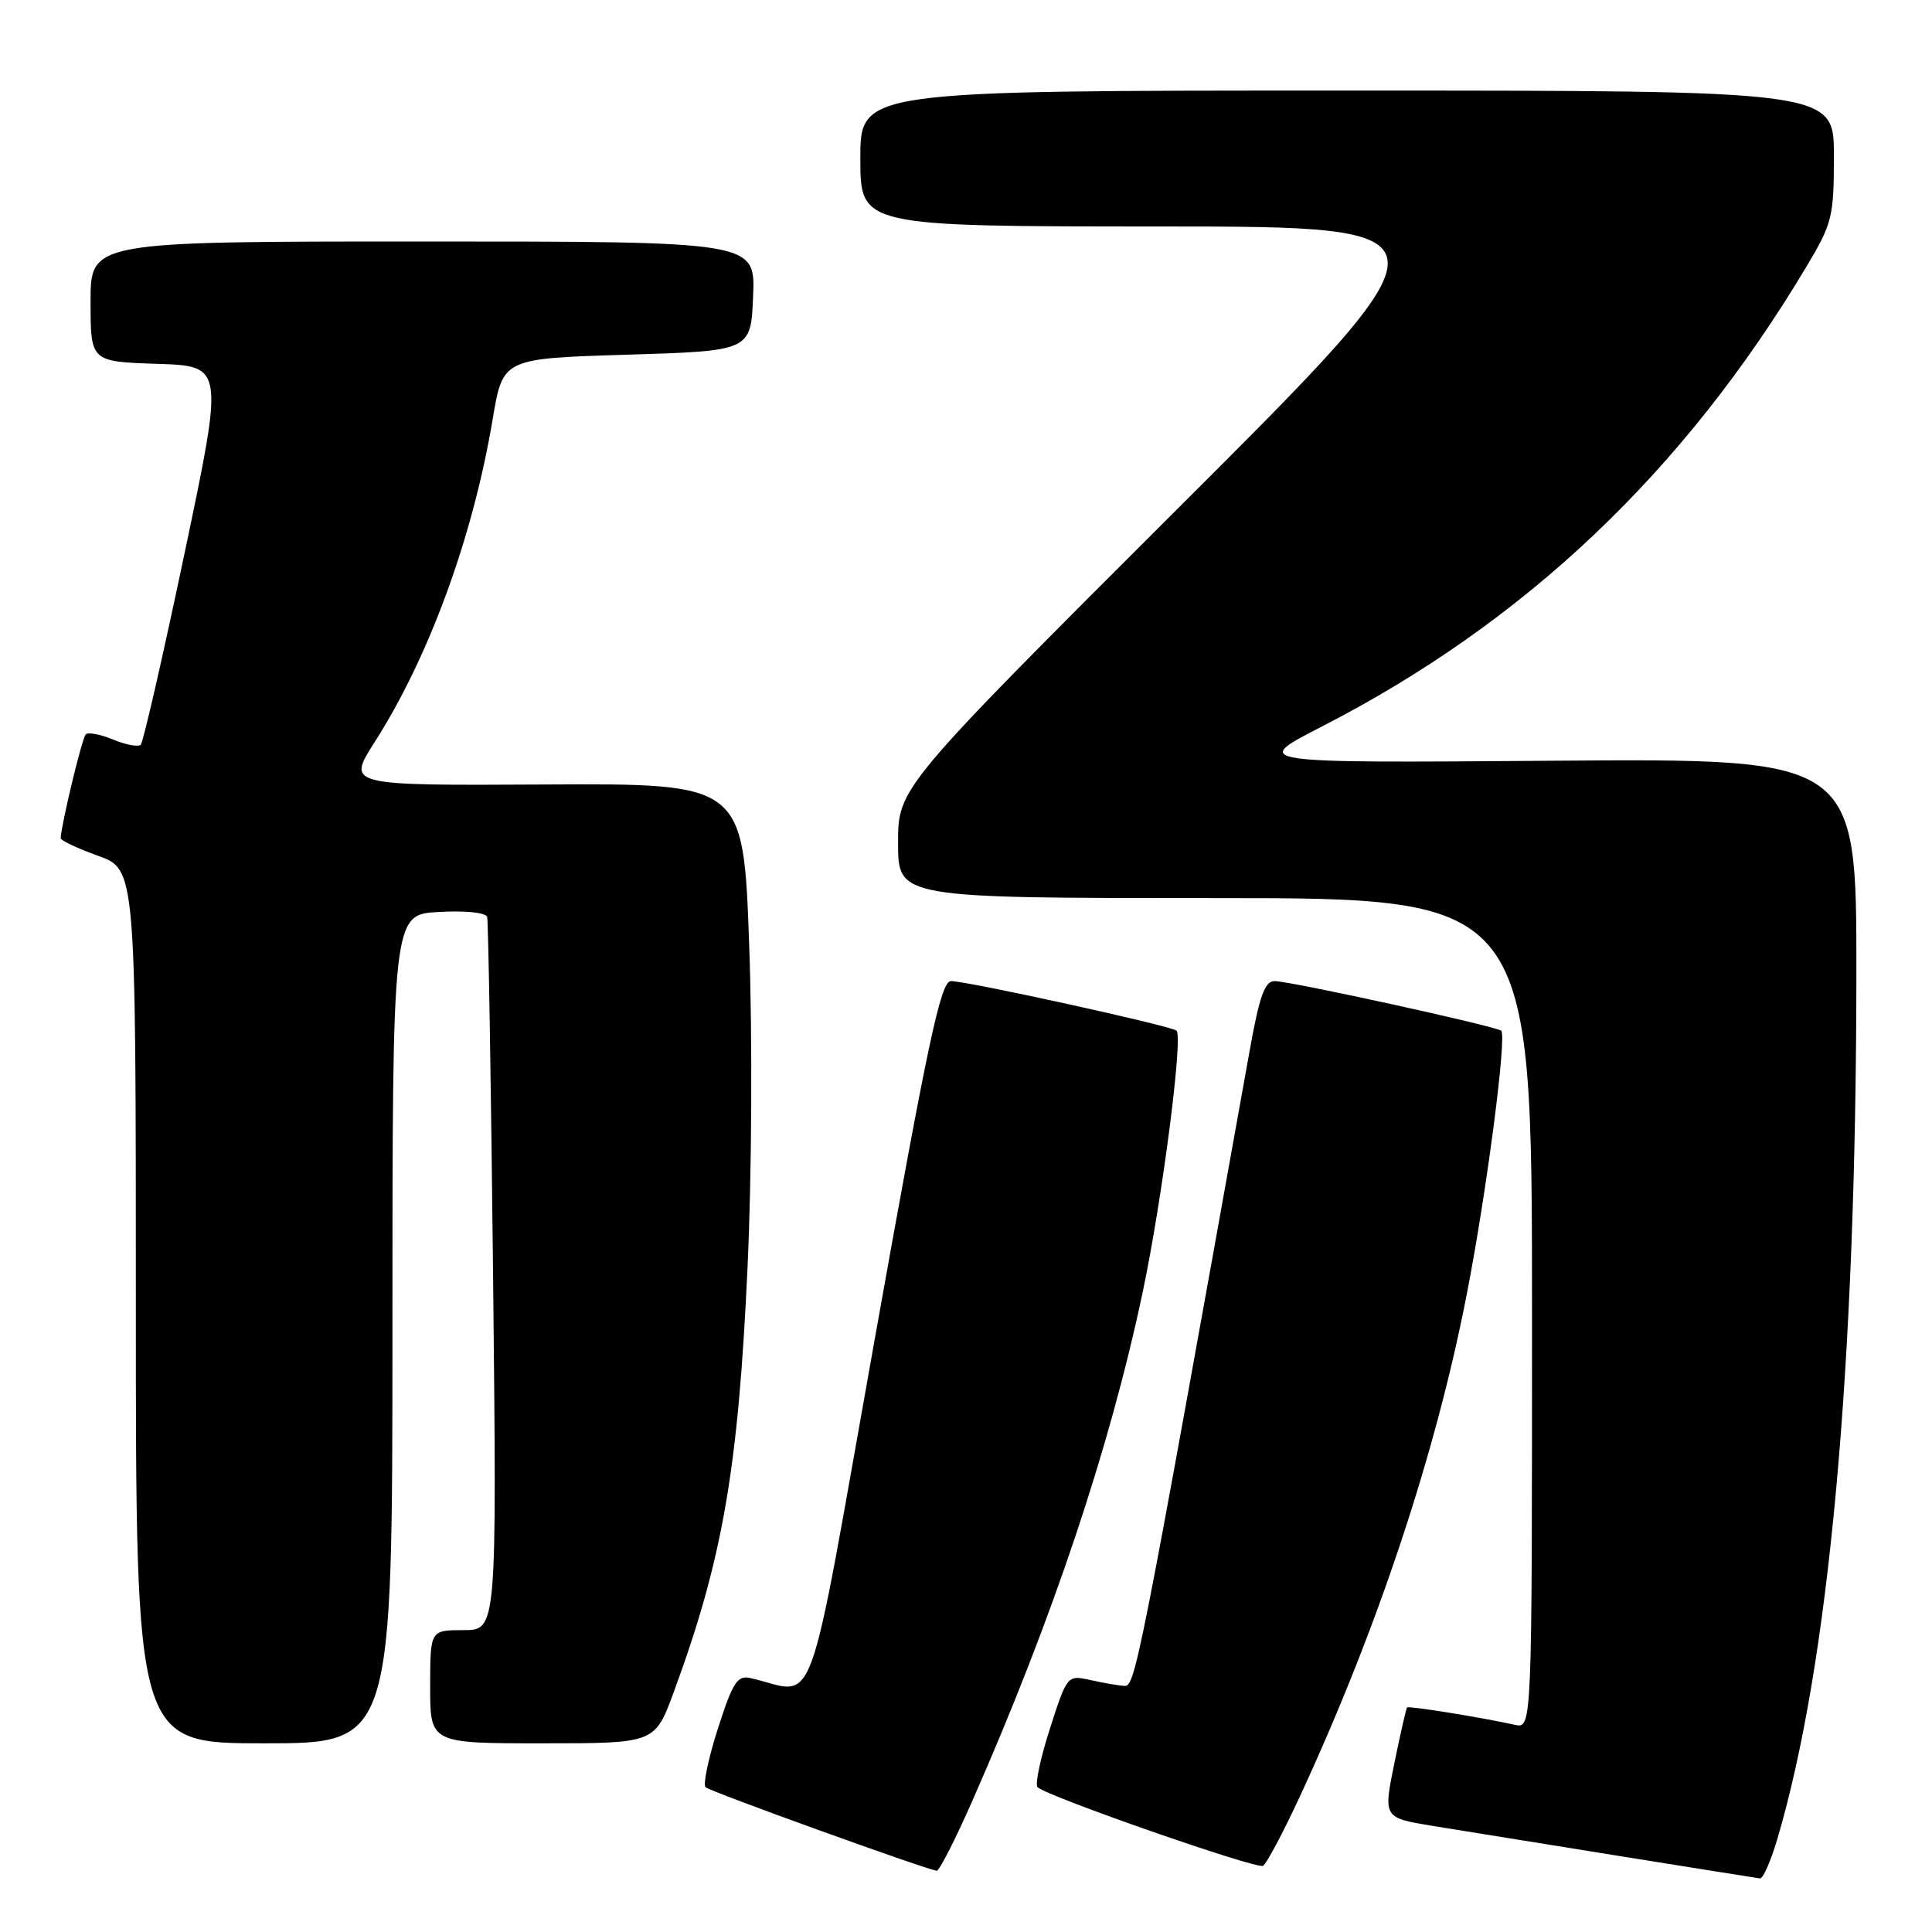 <?xml version="1.0" encoding="UTF-8" standalone="no"?>
<!DOCTYPE svg PUBLIC "-//W3C//DTD SVG 1.1//EN" "http://www.w3.org/Graphics/SVG/1.1/DTD/svg11.dtd" >
<svg xmlns="http://www.w3.org/2000/svg" xmlns:xlink="http://www.w3.org/1999/xlink" version="1.1" viewBox="0 0 256 256">
 <g >
 <path fill="currentColor"
d=" M 235.46 243.83 C 242.36 220.59 245.95 181.45 245.98 129.00 C 246.00 100.50 246.00 100.50 205.86 100.80 C 165.73 101.11 165.73 101.11 175.11 96.29 C 202.08 82.46 223.11 62.51 239.34 35.37 C 242.80 29.58 243.00 28.76 243.00 20.62 C 243.00 12.00 243.00 12.00 178.50 12.00 C 114.00 12.00 114.00 12.00 114.00 21.00 C 114.00 30.00 114.00 30.00 153.75 30.01 C 193.50 30.02 193.50 30.02 156.25 67.20 C 119.00 104.39 119.00 104.39 119.00 111.70 C 119.00 119.00 119.00 119.00 161.00 119.00 C 203.00 119.00 203.00 119.00 203.00 174.02 C 203.00 229.04 203.00 229.04 200.75 228.55 C 196.11 227.53 186.65 226.01 186.44 226.25 C 186.32 226.39 185.56 229.73 184.75 233.68 C 183.29 240.87 183.29 240.87 189.89 241.95 C 199.03 243.44 232.34 248.79 233.21 248.90 C 233.60 248.96 234.61 246.67 235.46 243.83 Z  M 128.88 238.53 C 139.48 214.47 147.08 191.77 151.42 171.18 C 153.98 159.06 156.78 137.45 155.90 136.57 C 155.28 135.95 128.19 130.00 126.00 130.00 C 124.66 130.00 122.97 137.90 115.98 177.03 C 106.66 229.21 108.42 224.40 99.46 222.36 C 97.71 221.95 97.11 222.87 95.13 229.03 C 93.87 232.95 93.13 236.46 93.49 236.82 C 94.02 237.36 122.13 247.51 124.11 247.89 C 124.44 247.95 126.59 243.74 128.88 238.53 Z  M 172.20 238.13 C 182.53 215.85 190.26 192.58 194.37 171.42 C 196.99 157.93 199.68 137.34 198.92 136.58 C 198.33 136.00 170.97 130.00 168.88 130.00 C 167.59 130.00 166.87 132.01 165.58 139.25 C 150.82 221.47 150.42 223.50 148.97 223.39 C 148.16 223.34 146.13 222.98 144.46 222.61 C 141.43 221.94 141.40 221.97 139.12 229.05 C 137.86 232.96 137.12 236.46 137.48 236.81 C 138.68 238.01 166.49 247.71 167.35 247.23 C 167.82 246.97 170.00 242.87 172.20 238.13 Z  M 52.00 176.09 C 52.00 121.18 52.00 121.18 58.13 120.84 C 61.65 120.64 64.38 120.92 64.55 121.50 C 64.71 122.05 65.06 143.54 65.34 169.25 C 65.83 216.00 65.83 216.00 61.42 216.00 C 57.00 216.00 57.00 216.00 57.00 223.50 C 57.00 231.00 57.00 231.00 71.88 231.00 C 86.77 231.00 86.77 231.00 89.26 224.25 C 95.75 206.63 97.82 194.70 99.05 168.00 C 99.62 155.71 99.71 137.36 99.27 125.15 C 98.50 103.81 98.50 103.81 72.23 103.95 C 45.97 104.09 45.97 104.09 49.62 98.37 C 56.84 87.09 62.67 71.15 65.29 55.50 C 66.63 47.50 66.63 47.50 83.07 47.00 C 99.50 46.50 99.50 46.50 99.79 39.25 C 100.09 32.00 100.09 32.00 56.04 32.00 C 12.00 32.00 12.00 32.00 12.00 39.96 C 12.00 47.92 12.00 47.92 20.83 48.21 C 29.67 48.50 29.67 48.50 24.46 73.29 C 21.59 86.93 18.98 98.35 18.65 98.68 C 18.33 99.00 16.69 98.70 15.00 98.00 C 13.31 97.30 11.67 96.99 11.36 97.31 C 10.88 97.78 8.16 109.04 8.04 111.05 C 8.02 111.36 10.25 112.41 13.00 113.40 C 18.00 115.20 18.00 115.20 18.00 173.10 C 18.00 231.00 18.00 231.00 35.00 231.00 C 52.00 231.00 52.00 231.00 52.00 176.09 Z "/>
</g>
</svg>